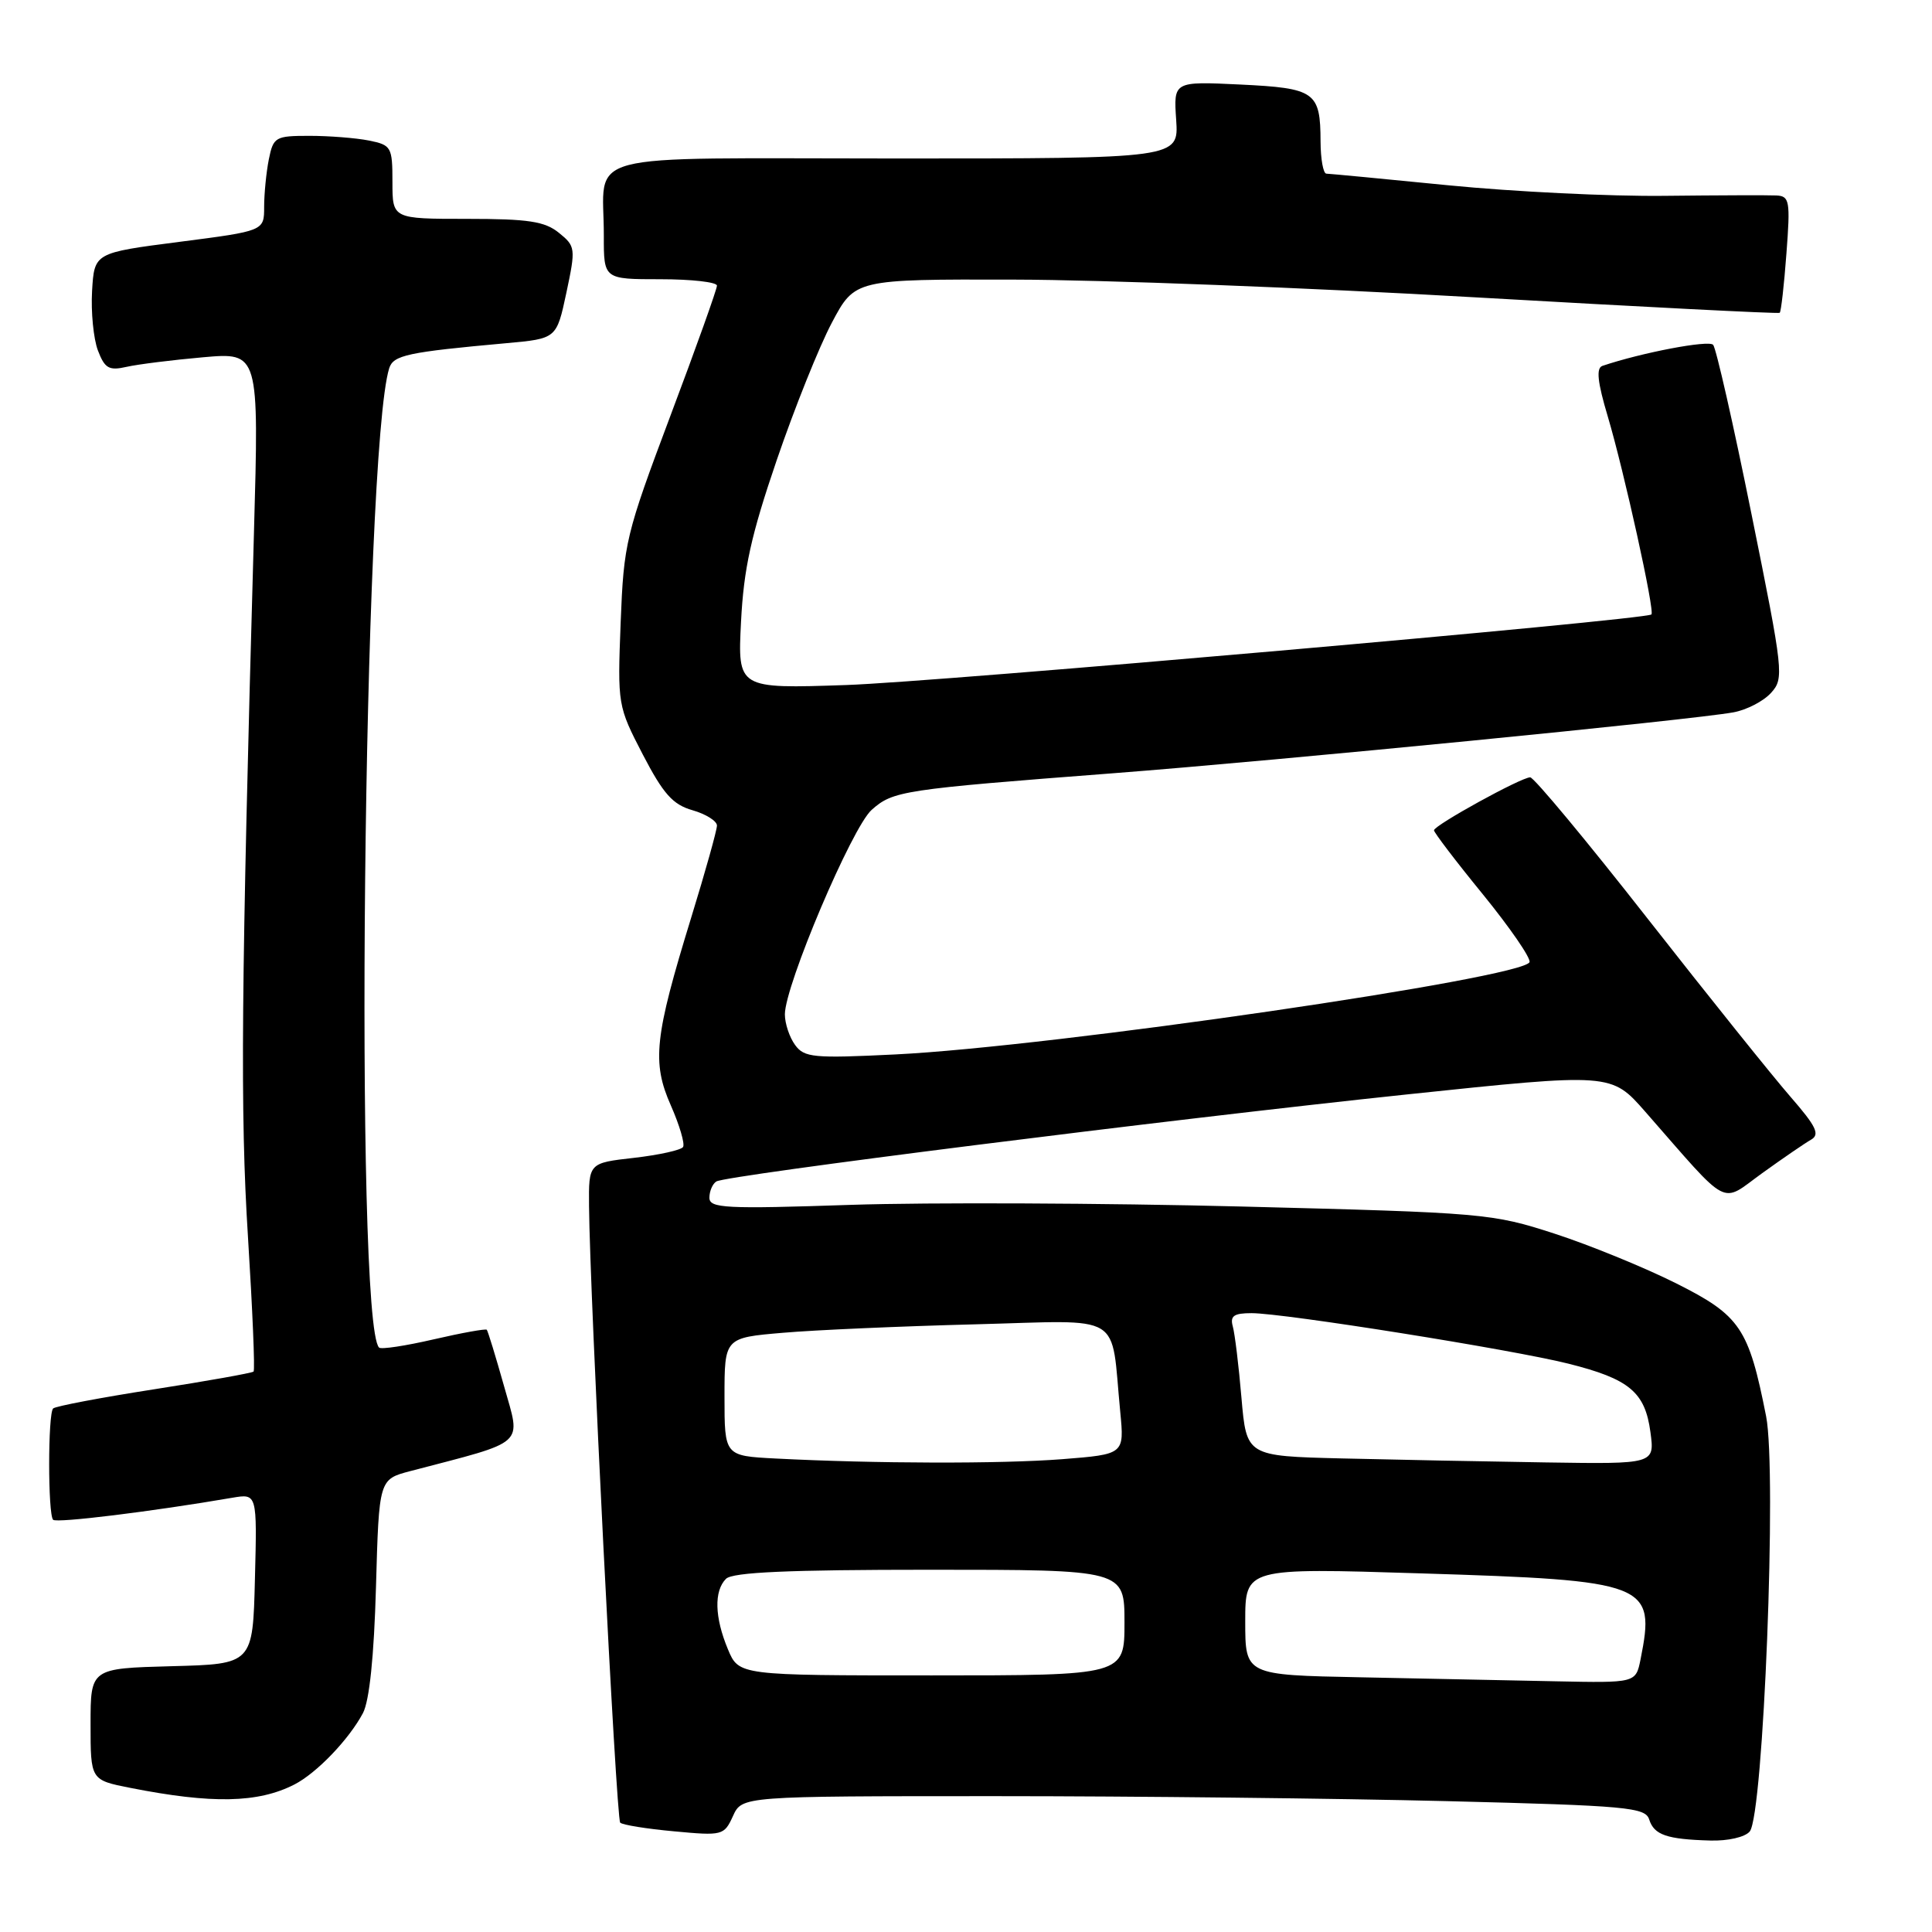 <?xml version="1.0" encoding="UTF-8" standalone="no"?>
<!DOCTYPE svg PUBLIC "-//W3C//DTD SVG 1.1//EN" "http://www.w3.org/Graphics/SVG/1.1/DTD/svg11.dtd" >
<svg xmlns="http://www.w3.org/2000/svg" xmlns:xlink="http://www.w3.org/1999/xlink" version="1.1" viewBox="0 0 256 256">
 <g >
 <path fill="currentColor"
d=" M 231.85 242.68 C 233.67 240.48 235.46 195.02 234.02 187.67 C 231.71 175.97 230.60 174.32 222.12 170.06 C 217.93 167.96 210.68 164.99 206.00 163.47 C 197.71 160.78 196.70 160.69 164.50 159.87 C 146.35 159.41 123.06 159.31 112.75 159.65 C 96.07 160.21 94.00 160.10 94.00 158.70 C 94.00 157.83 94.42 156.86 94.92 156.55 C 96.25 155.73 154.78 148.35 186.50 145.01 C 213.50 142.17 213.50 142.17 218.00 147.30 C 229.41 160.32 227.87 159.51 233.50 155.45 C 236.25 153.47 239.17 151.47 239.98 151.01 C 241.18 150.32 240.66 149.25 237.25 145.33 C 234.93 142.67 226.42 132.06 218.34 121.75 C 210.27 111.44 203.25 103.00 202.76 103.00 C 201.56 103.00 190.03 109.35 190.01 110.02 C 190.01 110.31 192.92 114.14 196.50 118.52 C 200.07 122.91 202.85 126.94 202.67 127.48 C 201.98 129.59 139.47 138.70 118.60 139.72 C 107.79 140.25 106.57 140.14 105.35 138.46 C 104.61 137.45 104.00 135.62 104.00 134.41 C 104.00 130.58 112.89 109.63 115.50 107.31 C 118.35 104.79 119.49 104.61 147.50 102.46 C 169.52 100.77 224.22 95.39 229.68 94.39 C 231.44 94.07 233.68 92.91 234.67 91.81 C 236.41 89.89 236.33 89.11 232.09 68.16 C 229.69 56.25 227.39 46.13 227.00 45.69 C 226.41 45.03 217.55 46.72 212.33 48.48 C 211.48 48.77 211.67 50.61 213.04 55.19 C 215.20 62.46 219.31 81.07 218.82 81.42 C 217.80 82.15 124.12 90.37 112.12 90.77 C 97.74 91.26 97.74 91.26 98.19 82.38 C 98.55 75.33 99.52 70.93 102.91 61.00 C 105.26 54.12 108.55 45.91 110.23 42.75 C 113.28 37.00 113.28 37.00 134.39 37.05 C 146.00 37.07 173.50 38.13 195.50 39.40 C 217.50 40.66 235.64 41.59 235.82 41.45 C 236.00 41.31 236.40 37.78 236.71 33.60 C 237.24 26.63 237.13 25.99 235.39 25.90 C 234.35 25.85 227.65 25.87 220.50 25.95 C 213.35 26.03 200.53 25.40 192.00 24.56 C 183.47 23.71 176.16 23.02 175.75 23.01 C 175.34 23.01 174.99 21.09 174.98 18.75 C 174.96 12.16 174.28 11.68 164.32 11.20 C 155.50 10.78 155.50 10.78 155.85 15.89 C 156.19 21.00 156.19 21.00 118.71 21.00 C 75.85 21.00 80.04 19.89 80.01 31.25 C 80.00 37.00 80.00 37.00 87.50 37.00 C 91.62 37.00 95.00 37.38 95.00 37.85 C 95.00 38.32 92.23 46.08 88.83 55.10 C 82.91 70.86 82.65 71.93 82.24 82.50 C 81.82 93.40 81.85 93.56 85.17 99.97 C 87.89 105.20 89.14 106.61 91.76 107.36 C 93.54 107.87 95.00 108.79 95.00 109.39 C 95.00 110.00 93.46 115.50 91.58 121.61 C 86.71 137.44 86.36 140.76 88.90 146.50 C 90.04 149.09 90.77 151.56 90.51 151.98 C 90.26 152.39 87.33 153.04 84.02 153.42 C 78.00 154.10 78.00 154.10 78.05 159.80 C 78.14 171.43 81.65 240.99 82.18 241.51 C 82.47 241.81 85.69 242.33 89.32 242.66 C 95.73 243.26 95.95 243.21 97.12 240.64 C 98.32 238.00 98.32 238.00 131.91 238.00 C 150.38 238.00 177.31 238.30 191.73 238.66 C 215.65 239.26 218.02 239.48 218.53 241.10 C 219.18 243.14 220.86 243.72 226.63 243.88 C 228.96 243.95 231.23 243.43 231.85 242.68 Z  M 39.00 236.46 C 41.95 234.95 46.22 230.51 48.09 227.00 C 48.95 225.38 49.56 219.49 49.82 210.26 C 50.22 196.02 50.22 196.02 54.36 194.93 C 69.95 190.85 69.03 191.67 66.80 183.71 C 65.68 179.74 64.65 176.37 64.50 176.20 C 64.36 176.04 61.19 176.61 57.47 177.47 C 53.75 178.33 50.49 178.83 50.23 178.56 C 46.95 175.28 48.14 59.81 51.57 48.80 C 52.12 47.06 53.96 46.66 67.13 45.47 C 73.75 44.87 73.75 44.87 75.05 38.78 C 76.30 32.89 76.26 32.63 74.06 30.85 C 72.19 29.33 70.01 29.00 61.89 29.00 C 52.00 29.00 52.00 29.00 52.00 24.13 C 52.00 19.47 51.86 19.22 48.88 18.62 C 47.16 18.28 43.61 18.00 41.00 18.00 C 36.48 18.00 36.22 18.15 35.62 21.12 C 35.28 22.84 35.00 25.68 35.00 27.42 C 35.00 30.60 35.00 30.60 23.75 32.05 C 12.50 33.50 12.50 33.50 12.20 38.56 C 12.04 41.35 12.39 44.89 12.97 46.43 C 13.88 48.82 14.44 49.14 16.77 48.61 C 18.27 48.27 22.83 47.70 26.91 47.34 C 34.32 46.69 34.32 46.69 33.65 70.59 C 31.95 130.95 31.81 147.37 32.86 163.94 C 33.46 173.53 33.80 181.54 33.60 181.74 C 33.40 181.93 27.47 182.99 20.41 184.09 C 13.35 185.19 7.34 186.33 7.04 186.63 C 6.34 187.33 6.34 200.68 7.04 201.38 C 7.51 201.84 20.19 200.28 30.78 198.46 C 34.07 197.90 34.07 197.90 33.78 209.20 C 33.50 220.50 33.50 220.50 22.75 220.78 C 12.00 221.07 12.00 221.07 12.00 228.46 C 12.00 235.86 12.00 235.86 17.25 236.90 C 28.09 239.04 34.18 238.92 39.00 236.46 Z  M 180.25 222.25 C 165.00 221.95 165.00 221.95 165.00 214.85 C 165.00 207.75 165.00 207.75 188.25 208.48 C 218.45 209.42 219.39 209.79 217.38 219.88 C 216.75 223.00 216.75 223.00 206.12 222.78 C 200.28 222.66 188.64 222.42 180.25 222.25 Z  M 96.45 218.53 C 94.69 214.31 94.59 210.81 96.20 209.20 C 97.07 208.33 104.47 208.00 123.20 208.00 C 149.00 208.00 149.00 208.00 149.00 215.00 C 149.00 222.00 149.00 222.00 123.45 222.00 C 97.90 222.00 97.90 222.00 96.45 218.53 Z  M 102.75 193.26 C 96.00 192.91 96.00 192.91 96.00 185.08 C 96.00 177.26 96.00 177.26 103.75 176.60 C 108.01 176.23 119.47 175.73 129.21 175.48 C 149.22 174.96 147.14 173.71 148.44 187.10 C 148.98 192.70 148.98 192.70 140.74 193.35 C 132.61 193.98 115.91 193.94 102.75 193.26 Z  M 177.83 193.25 C 165.17 192.94 165.17 192.94 164.50 185.22 C 164.14 180.97 163.62 176.71 163.35 175.75 C 162.97 174.37 163.49 174.00 165.84 174.00 C 170.12 174.00 200.35 178.82 207.81 180.69 C 215.90 182.72 217.98 184.46 218.69 189.76 C 219.26 194.00 219.26 194.00 204.88 193.78 C 196.97 193.66 184.80 193.42 177.83 193.25 Z "/>
</g>
</svg>